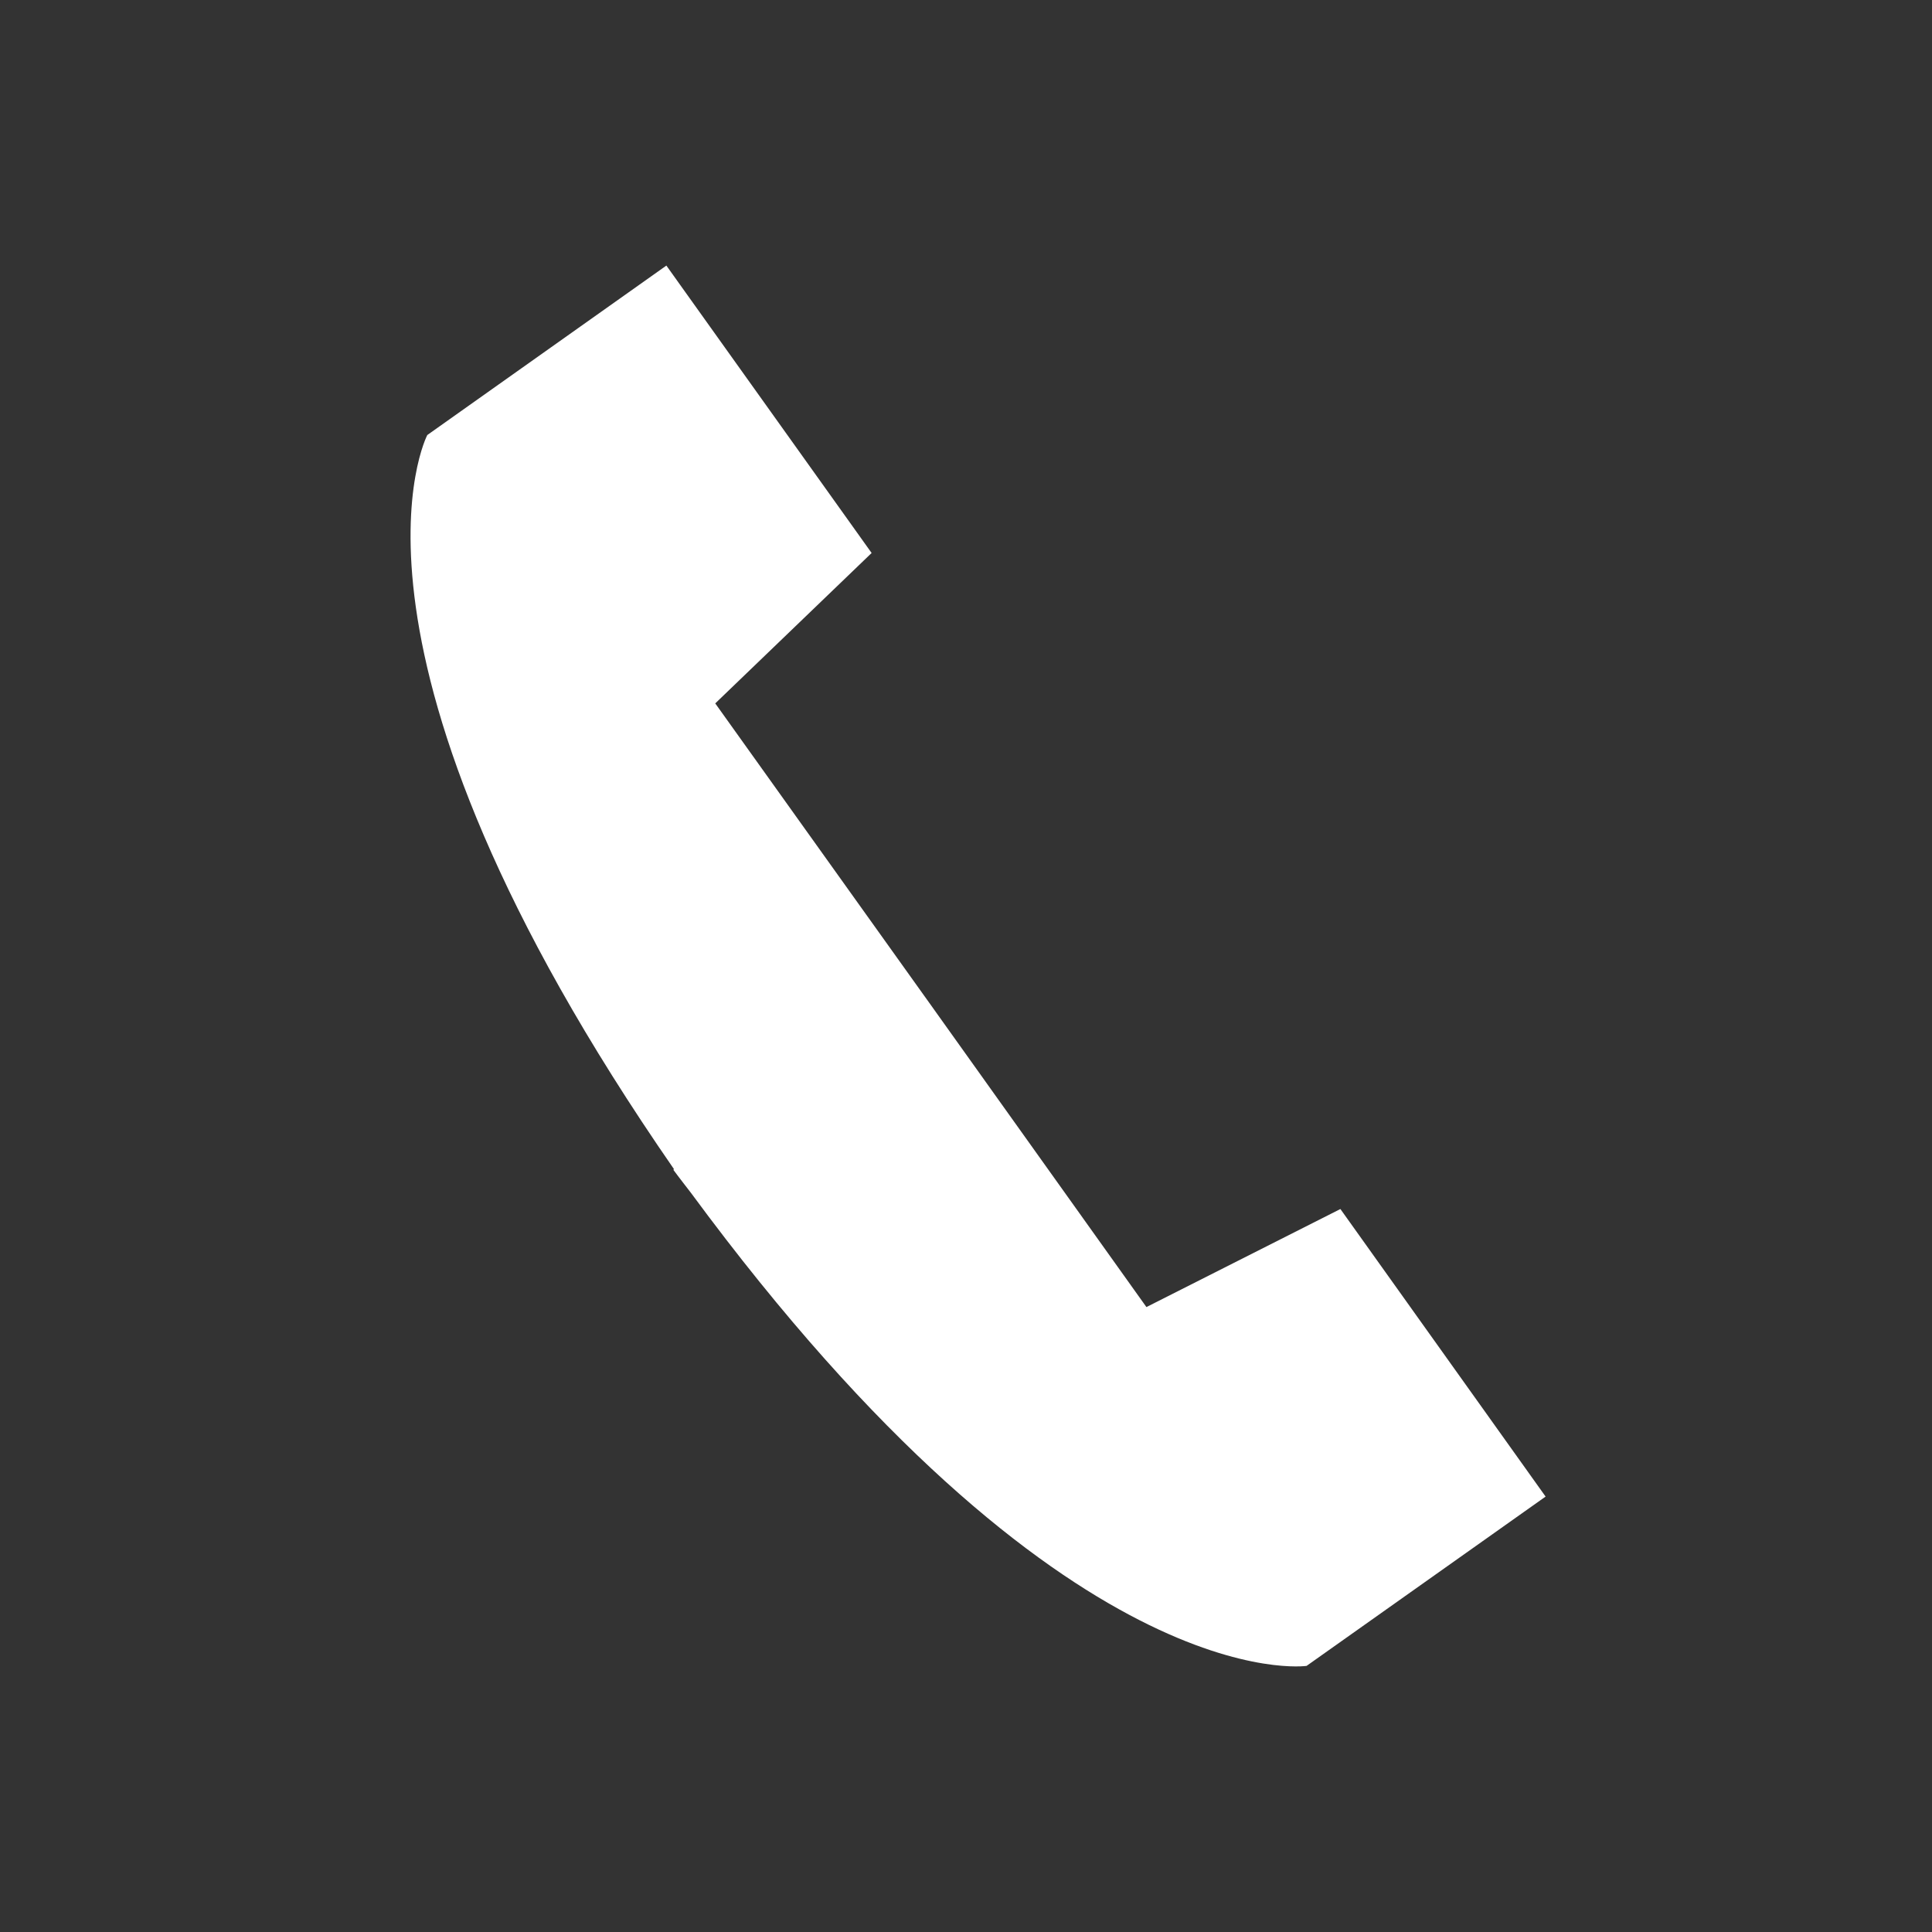 <?xml version="1.0" standalone="no"?>
<!DOCTYPE svg PUBLIC "-//W3C//DTD SVG 1.1//EN" "http://www.w3.org/Graphics/SVG/1.1/DTD/svg11.dtd">
<svg id="network-list" viewBox="0 0 80 80" version="1.1"
	xmlns="http://www.w3.org/2000/svg" xmlns:xlink="http://www.w3.org/1999/xlink" xml:space="preserve"
	x="0px" y="0px" width="80px" height="80px">
	<rect x="0" y="0" width="80" height="80" fill="#333333" stroke="none"/>
	<g id="Layer%201">
		<path id="Shape%203" d="M 29.617 29.126 L 36.092 22.898 L 27.593 10.997 L 17.693 18.014 C 17.693 18.014 13.026 26.915 27.91 48.415 L 27.881 48.437 C 28.004 48.611 28.614 49.398 28.614 49.398 C 44.13 70.452 54.103 68.981 54.103 68.981 L 64 61.97 L 55.503 50.063 L 47.471 54.123 L 38.547 41.62 L 29.617 29.126 Z" fill="#ffffff"/>
	</g>
</svg>
